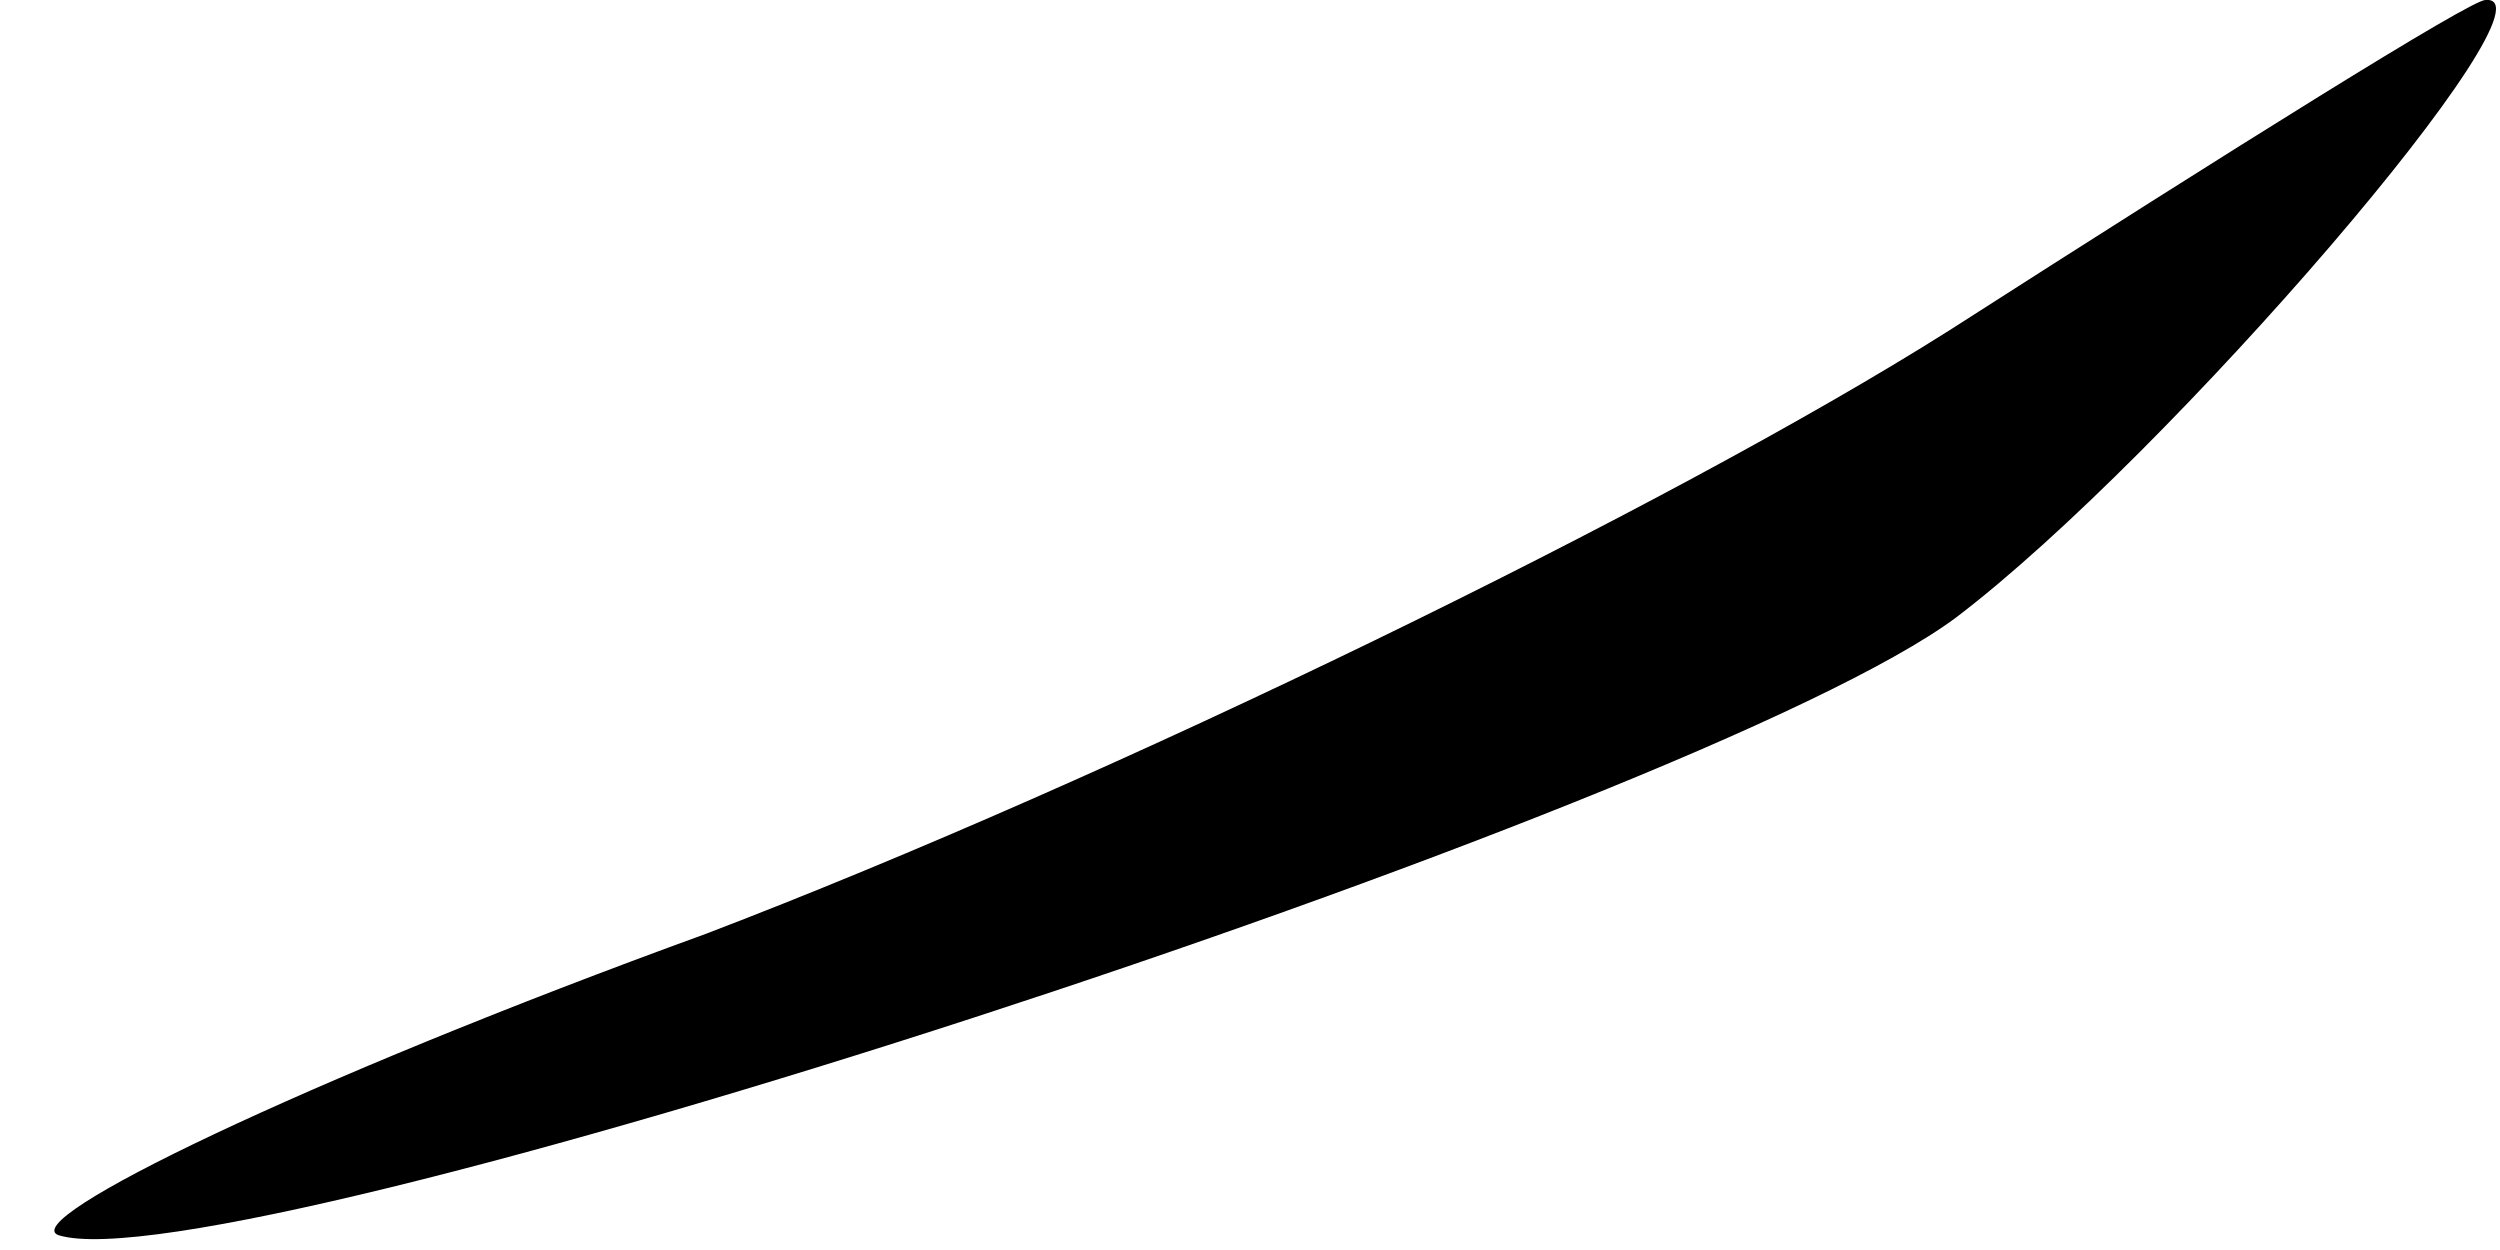 <?xml version="1.0" standalone="no"?>
<!DOCTYPE svg PUBLIC "-//W3C//DTD SVG 20010904//EN"
 "http://www.w3.org/TR/2001/REC-SVG-20010904/DTD/svg10.dtd">
<svg version="1.0" xmlns="http://www.w3.org/2000/svg"
 width="34pt" height="17pt" viewBox="0 0 34 17"
 preserveAspectRatio="xMidYMid meet">
<g transform="translate(0,17) scale(0.1,-0.1)"
fill="#000000" stroke="none">
<path fill="#000000" stroke="none" d="M265 125 c-38 -24 -114 -61 -169 -82
-55 -20 -94 -39 -88 -41 23 -7 223 58 258 84 29 22 83 85 72 84 -2 0 -34 -20
-73 -45z"/>
</g>
</svg>
